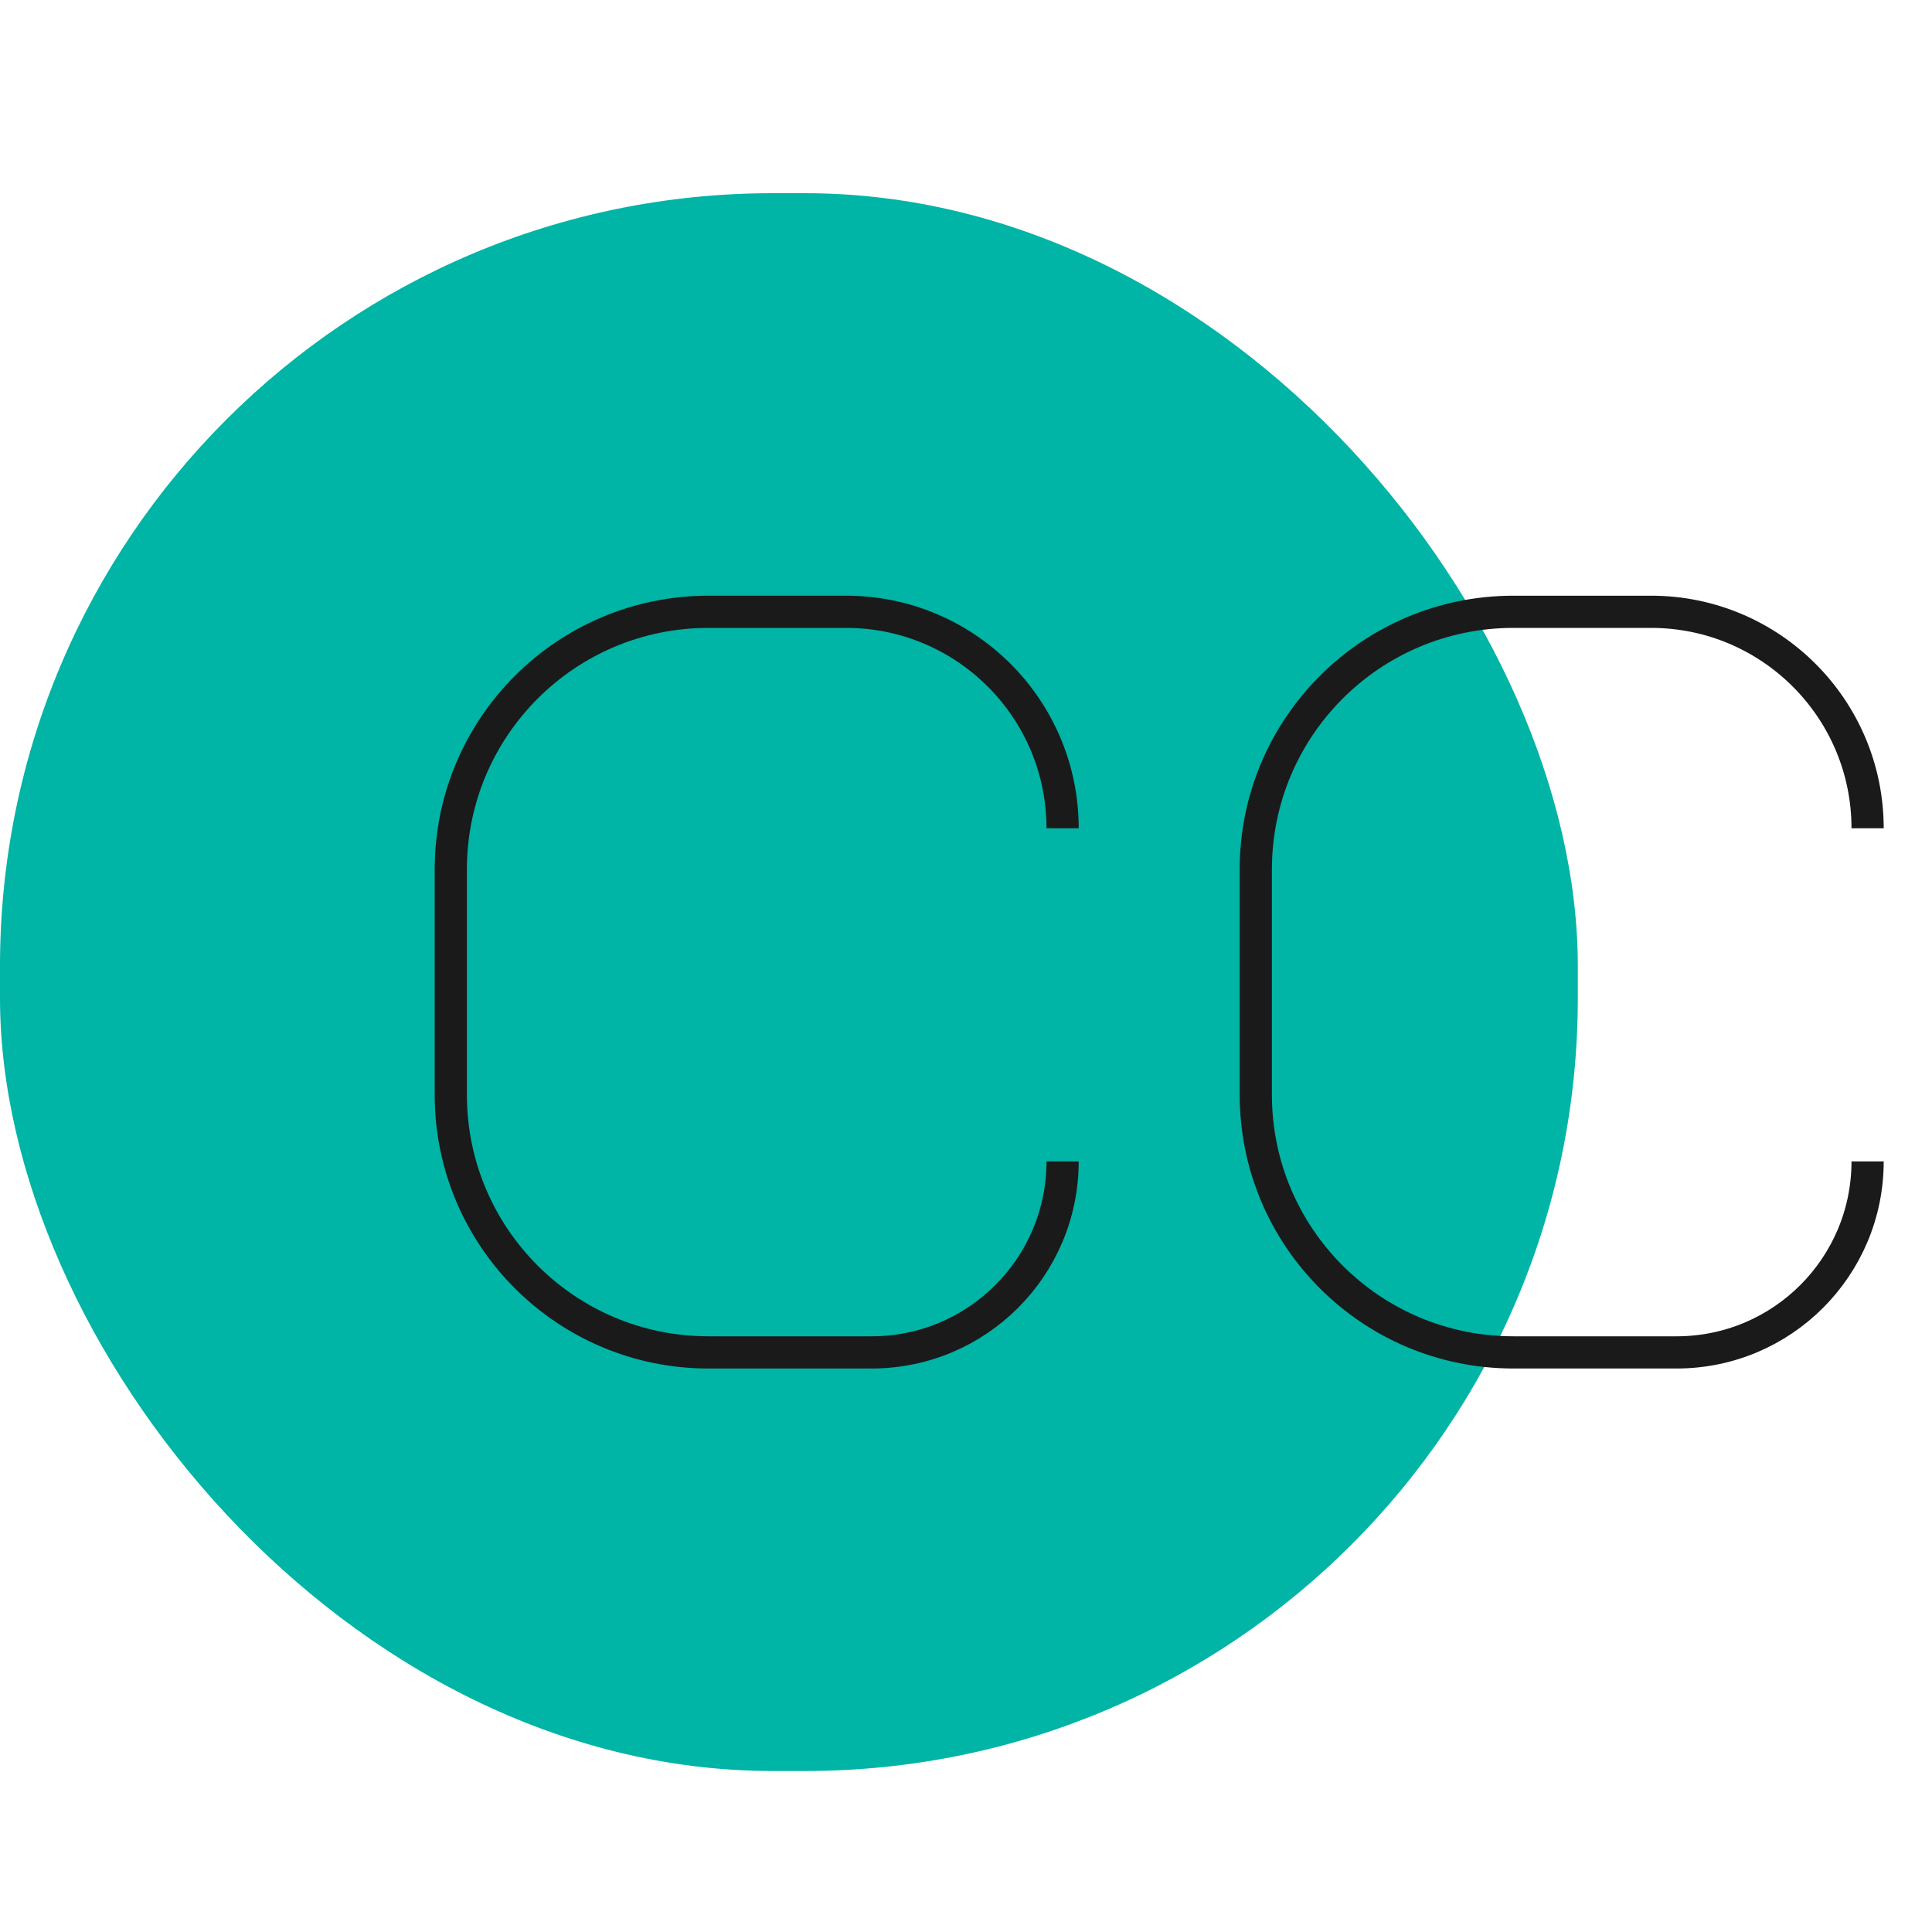 <svg width="60" height="60" viewBox="0 0 60 60" fill="none" xmlns="http://www.w3.org/2000/svg">
<rect y="6" width="49" height="49" rx="24" fill="#00B4A6"/>
<path d="M33 25.724V25.724C33 22.011 29.989 19 26.276 19H22C17.582 19 14 22.582 14 27V34C14 38.418 17.582 42 22 42H27.069C30.345 42 33 39.345 33 36.069V36.069" stroke="#1A1A1A"/>
<path d="M58 25.724V25.724C58 22.011 54.989 19 51.276 19H47C42.582 19 39 22.582 39 27V34C39 38.418 42.582 42 47 42H52.069C55.345 42 58 39.345 58 36.069V36.069" stroke="#1A1A1A"/>
</svg>
